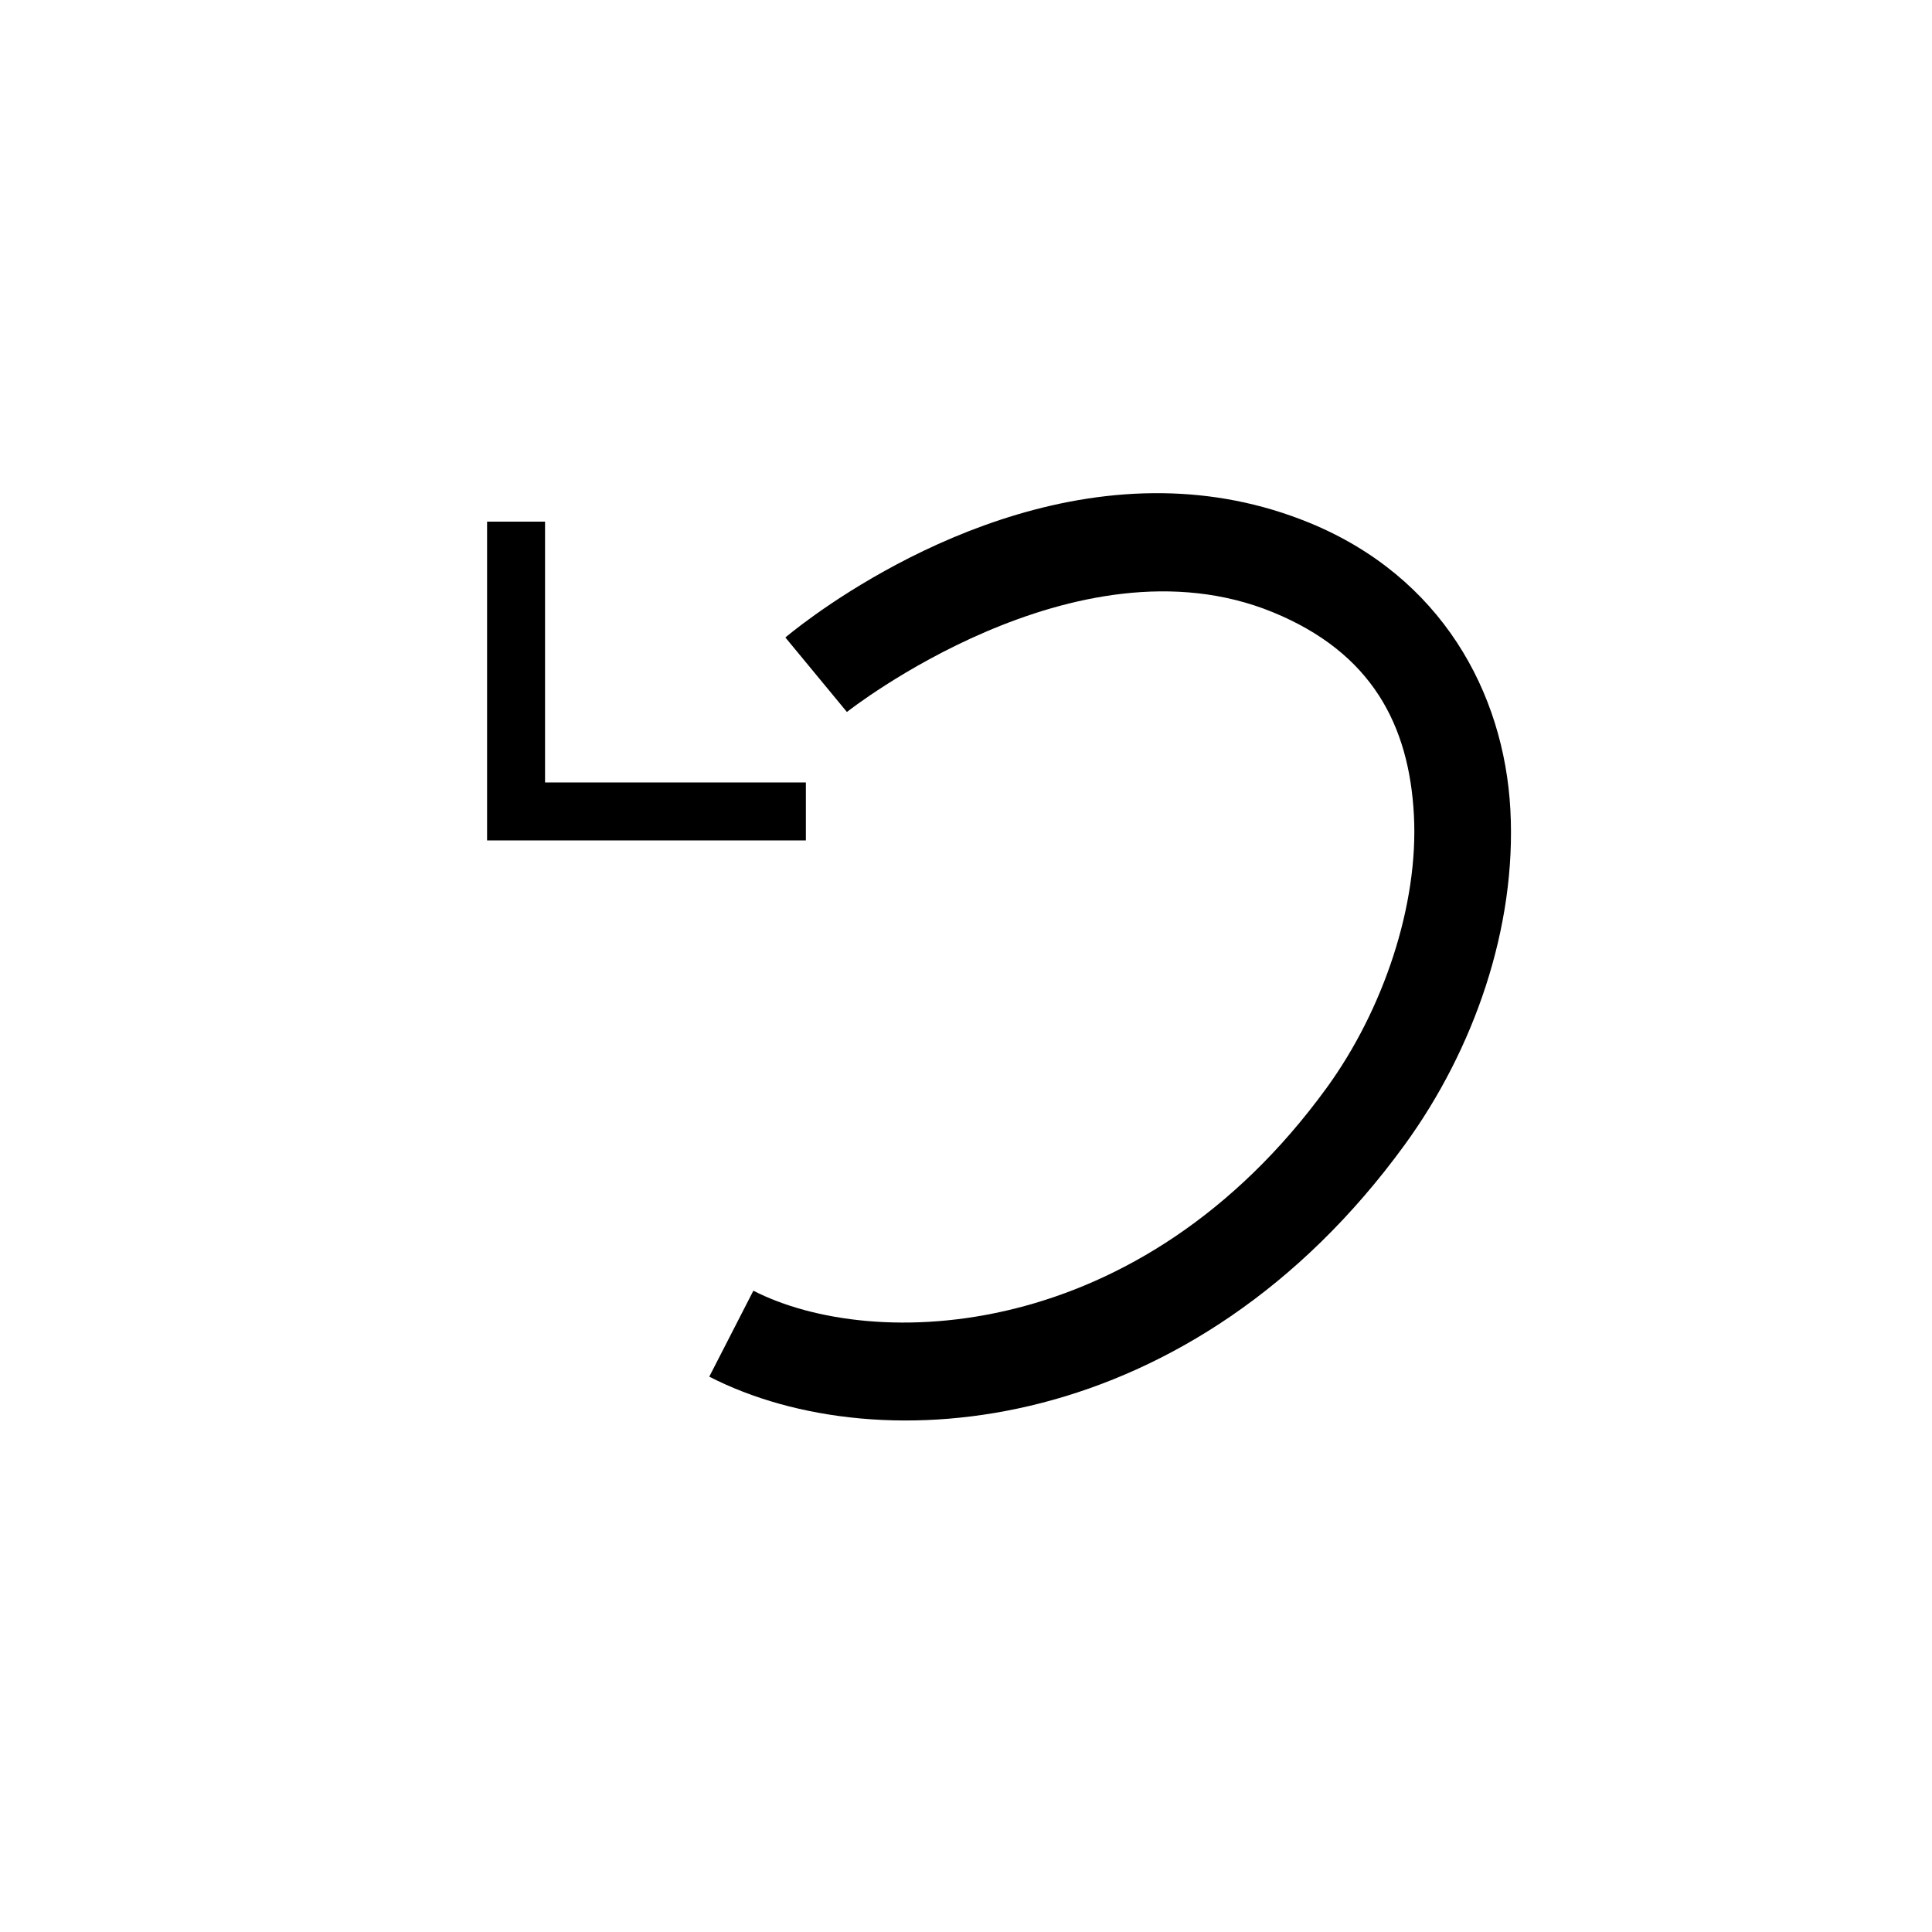 <svg xmlns="http://www.w3.org/2000/svg" viewBox="0 0 200 200" id="k~" data-name="k~"><title>k~</title><path d="M 120.398 51.057 C 99.071 50.758 81.303 65.992 81.303 65.992 L 87.672 73.703 C 87.672 73.703 111.335 55.002 131.764 63.377 C 142.026 67.584 145.872 75.078 146.367 84.371 C 146.863 93.665 143.205 104.537 137.344 112.602 C 118.002 139.217 90.355 139.956 77.988 133.613 L 73.424 142.512 C 91.165 151.611 123.504 148.657 145.434 118.48 C 152.583 108.642 157.003 96.016 156.354 83.838 C 155.704 71.659 149.18 59.707 135.559 54.123 C 130.432 52.021 125.32 51.126 120.398 51.057 z " id="path914"/><polygon points="56.423 54 50.423 54 50.423 87 83.423 87 83.423 81 56.423 81 56.423 54"/></svg>